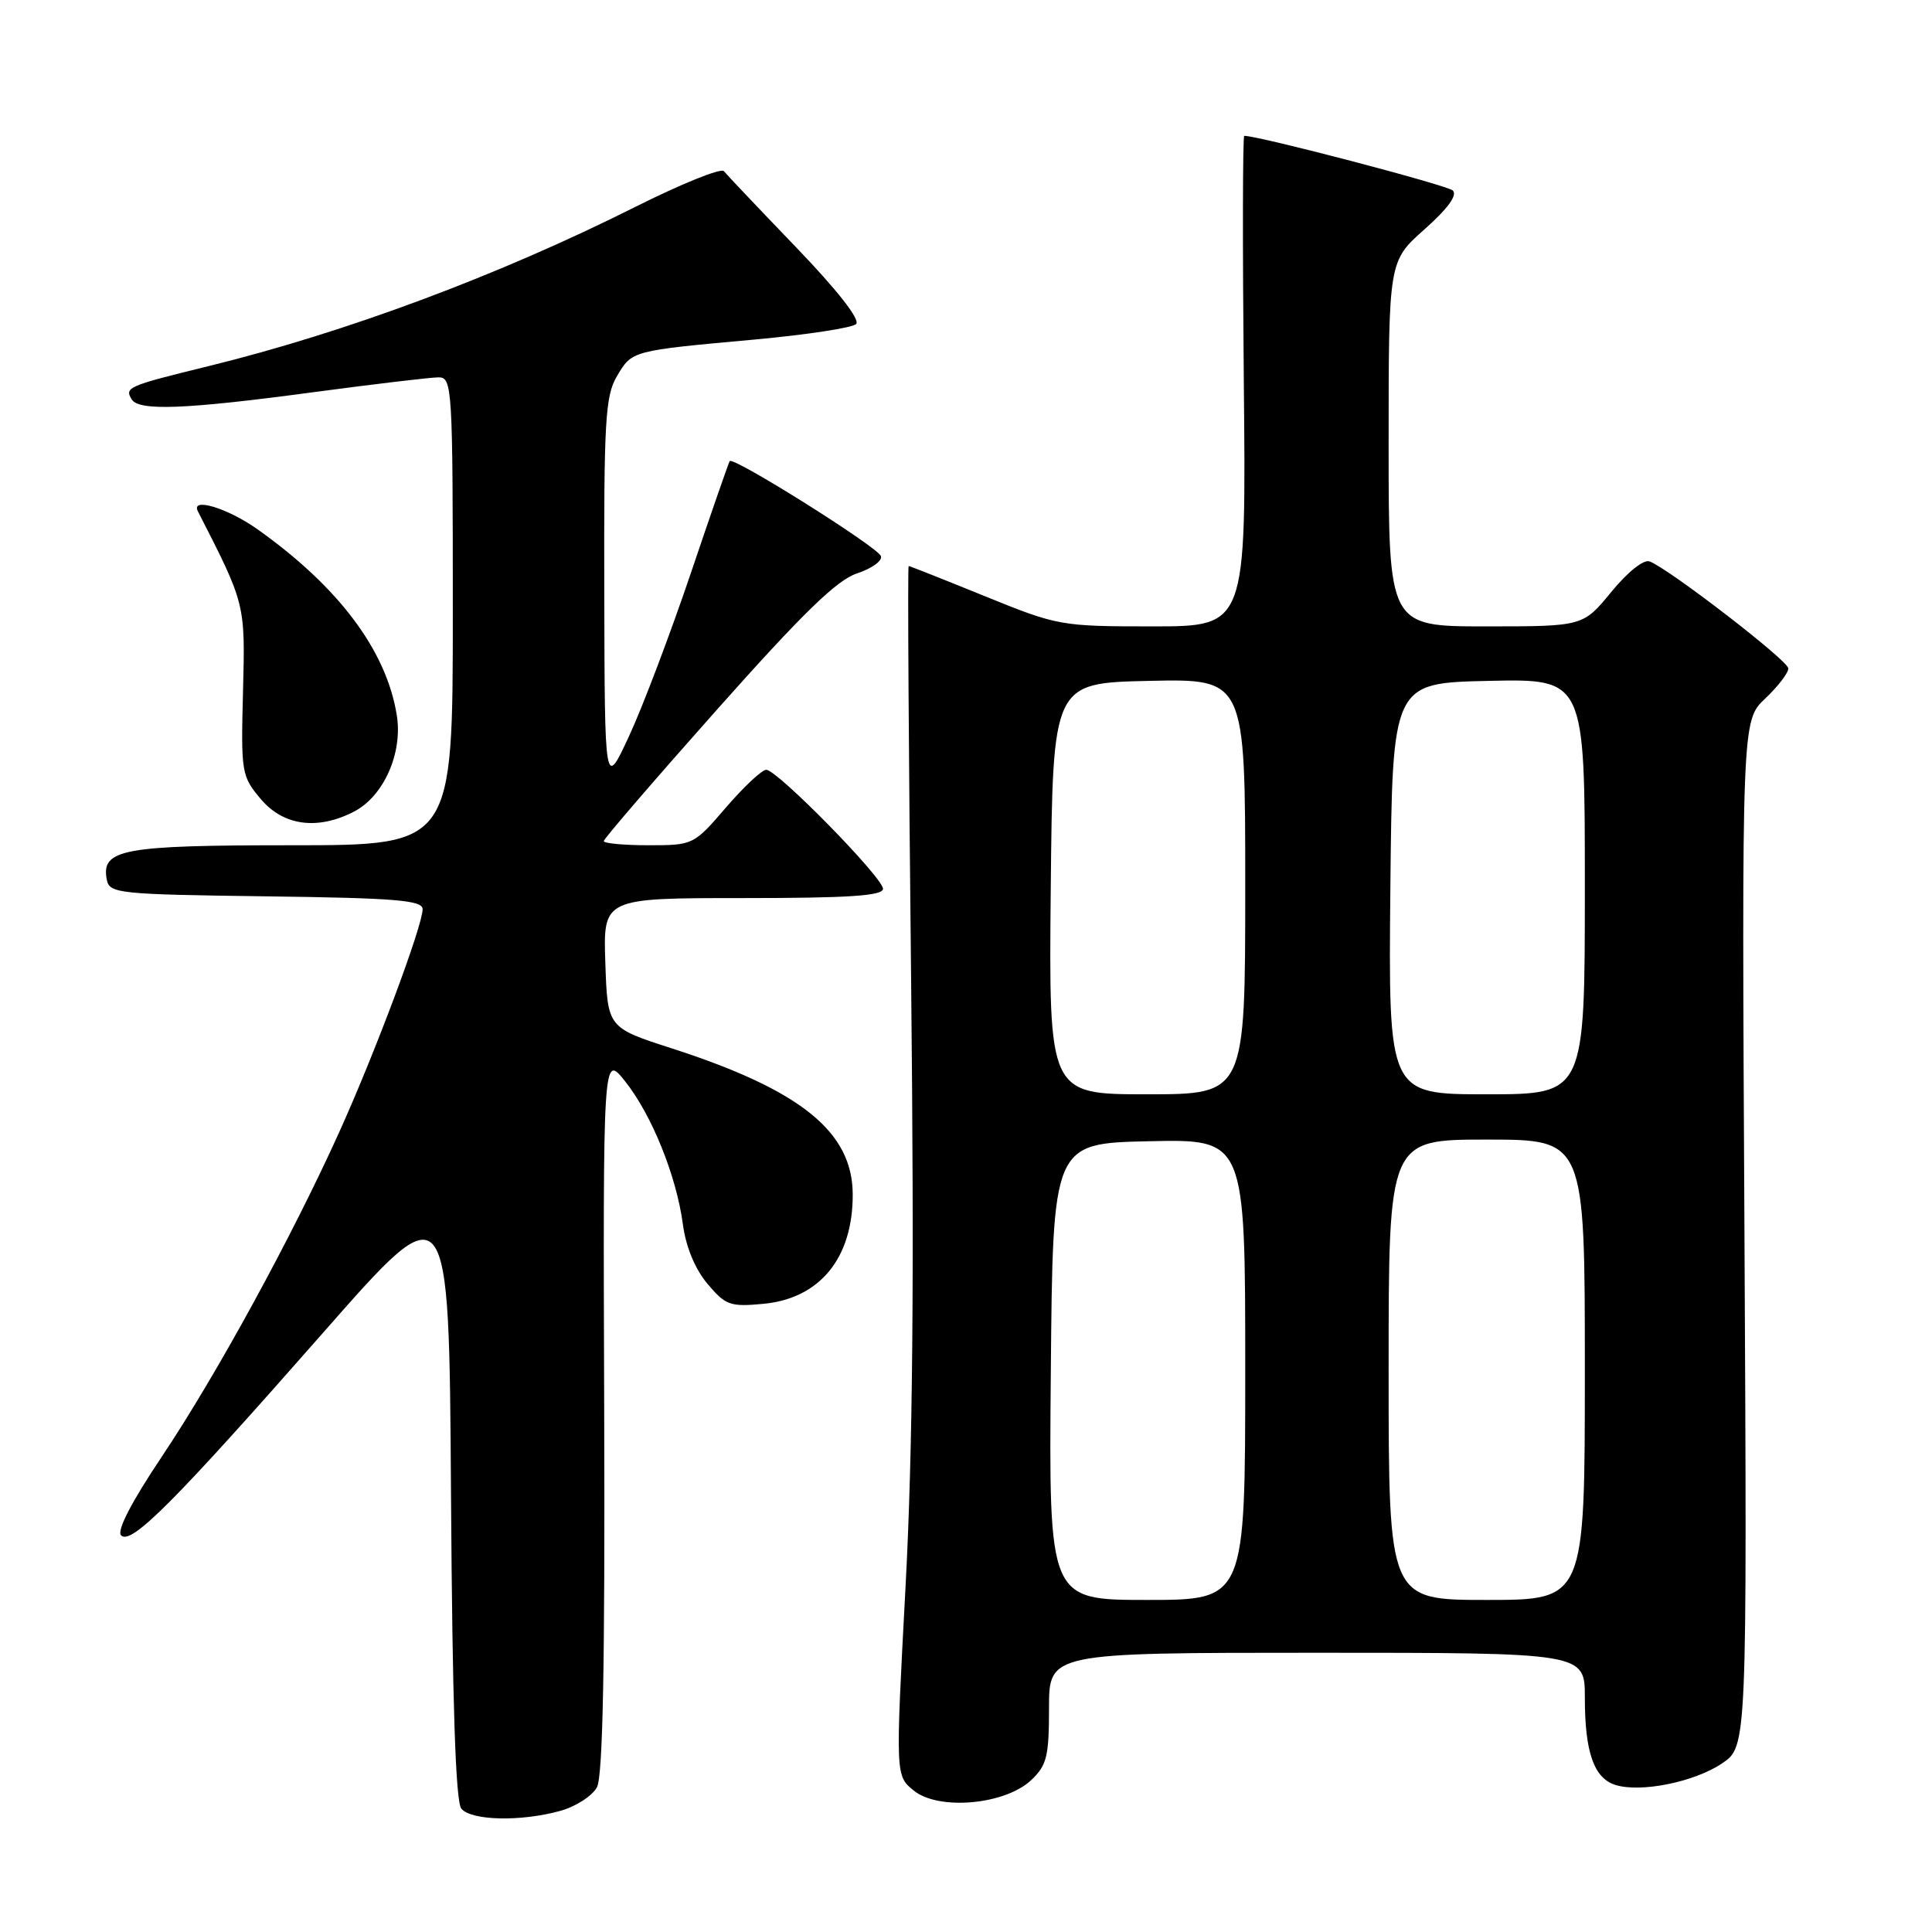 <?xml version="1.0" encoding="UTF-8" standalone="no"?>
<!DOCTYPE svg PUBLIC "-//W3C//DTD SVG 1.1//EN" "http://www.w3.org/Graphics/SVG/1.1/DTD/svg11.dtd" >
<svg xmlns="http://www.w3.org/2000/svg" xmlns:xlink="http://www.w3.org/1999/xlink" version="1.1" viewBox="0 0 256 256">
 <g >
 <path fill="currentColor"
d=" M 74.24 239.95 C 76.29 239.38 78.48 237.97 79.10 236.82 C 79.88 235.35 80.17 220.63 80.06 187.16 C 79.90 139.60 79.90 139.60 82.83 143.28 C 86.37 147.74 89.63 155.81 90.49 162.25 C 90.88 165.21 92.10 168.16 93.74 170.11 C 96.15 172.97 96.75 173.18 101.19 172.76 C 108.65 172.04 113.01 166.69 112.99 158.28 C 112.98 149.98 106.13 144.44 89.00 138.91 C 80.50 136.17 80.50 136.17 80.21 127.58 C 79.92 119.00 79.92 119.00 98.46 119.00 C 112.44 119.00 117.00 118.70 117.00 117.77 C 117.00 116.29 102.98 102.00 101.53 102.00 C 100.96 102.00 98.56 104.25 96.19 107.00 C 91.93 111.96 91.84 112.00 85.94 112.00 C 82.68 112.00 80.00 111.75 80.00 111.45 C 80.00 111.15 86.75 103.31 95.00 94.03 C 106.36 81.26 110.87 76.87 113.55 75.98 C 115.51 75.34 116.94 74.31 116.73 73.69 C 116.33 72.50 97.14 60.44 96.69 61.10 C 96.54 61.32 94.21 68.03 91.52 76.00 C 88.82 83.97 85.16 93.65 83.37 97.50 C 80.13 104.50 80.13 104.50 80.07 78.65 C 80.01 55.82 80.20 52.47 81.74 49.86 C 83.76 46.44 83.63 46.48 100.00 44.99 C 106.88 44.36 112.92 43.44 113.44 42.94 C 114.02 42.37 110.97 38.47 105.48 32.76 C 100.58 27.67 96.28 23.13 95.92 22.68 C 95.55 22.23 90.24 24.37 84.11 27.45 C 66.00 36.53 45.79 44.06 27.61 48.52 C 16.92 51.14 16.47 51.33 17.46 52.93 C 18.42 54.48 24.59 54.24 41.36 51.99 C 49.53 50.90 57.07 50.00 58.11 50.00 C 59.92 50.00 60.00 51.26 60.00 81.00 C 60.00 112.00 60.00 112.00 38.69 112.00 C 16.17 112.00 13.38 112.52 14.15 116.57 C 14.51 118.39 15.67 118.51 35.26 118.77 C 52.45 118.99 56.00 119.29 56.00 120.47 C 56.00 122.67 49.75 139.39 44.97 149.97 C 38.69 163.87 28.69 182.18 21.45 193.00 C 17.40 199.05 15.44 202.84 16.05 203.45 C 17.37 204.77 23.05 199.08 42.85 176.55 C 59.50 157.60 59.50 157.60 59.76 197.96 C 59.94 225.73 60.37 238.74 61.13 239.66 C 62.46 241.25 69.02 241.40 74.24 239.95 Z  M 136.62 235.89 C 138.71 233.93 139.00 232.75 139.00 226.33 C 139.00 219.00 139.00 219.00 174.50 219.00 C 210.00 219.00 210.00 219.00 210.00 224.93 C 210.00 232.18 211.20 235.61 214.04 236.51 C 217.38 237.57 224.50 236.14 228.18 233.66 C 231.50 231.42 231.50 231.42 231.15 163.46 C 230.79 95.50 230.79 95.50 233.90 92.56 C 235.60 90.95 236.98 89.15 236.96 88.56 C 236.92 87.52 221.20 75.40 218.58 74.39 C 217.80 74.09 215.67 75.79 213.50 78.44 C 209.76 83.00 209.76 83.00 196.88 83.00 C 184.00 83.00 184.00 83.00 184.00 58.80 C 184.00 34.61 184.00 34.61 188.75 30.39 C 191.83 27.66 193.15 25.85 192.50 25.24 C 191.74 24.53 166.84 18.00 164.87 18.00 C 164.66 18.00 164.64 32.62 164.81 50.50 C 165.13 83.00 165.13 83.00 152.73 83.00 C 140.57 83.00 140.14 82.92 130.50 79.00 C 125.09 76.80 120.55 75.00 120.40 75.00 C 120.25 75.00 120.40 99.79 120.73 130.09 C 121.15 169.88 120.95 192.14 119.99 210.24 C 118.65 235.30 118.65 235.30 121.08 237.26 C 124.36 239.93 133.15 239.15 136.62 235.89 Z  M 46.91 107.54 C 50.84 105.51 53.38 99.79 52.58 94.79 C 51.21 86.21 44.90 77.78 34.10 70.12 C 30.14 67.31 25.24 65.84 26.22 67.75 C 32.53 80.09 32.50 79.97 32.20 91.62 C 31.92 102.37 32.00 102.85 34.55 105.87 C 37.54 109.43 42.08 110.04 46.91 107.54 Z  M 139.24 181.75 C 139.50 151.50 139.50 151.50 152.25 151.22 C 165.00 150.94 165.00 150.94 165.00 181.47 C 165.00 212.00 165.00 212.00 151.99 212.00 C 138.97 212.00 138.97 212.00 139.24 181.75 Z  M 184.00 181.50 C 184.00 151.00 184.00 151.00 197.00 151.00 C 210.00 151.00 210.00 151.00 210.00 181.50 C 210.00 212.00 210.00 212.00 197.00 212.00 C 184.00 212.00 184.00 212.00 184.00 181.50 Z  M 139.23 117.75 C 139.50 90.50 139.50 90.50 152.25 90.22 C 165.00 89.94 165.00 89.94 165.00 117.47 C 165.00 145.00 165.00 145.00 151.98 145.00 C 138.97 145.00 138.97 145.00 139.23 117.75 Z  M 184.23 117.75 C 184.50 90.50 184.50 90.50 197.25 90.22 C 210.00 89.94 210.00 89.94 210.00 117.47 C 210.00 145.00 210.00 145.00 196.98 145.00 C 183.97 145.00 183.97 145.00 184.23 117.75 Z "/>
</g>
</svg>